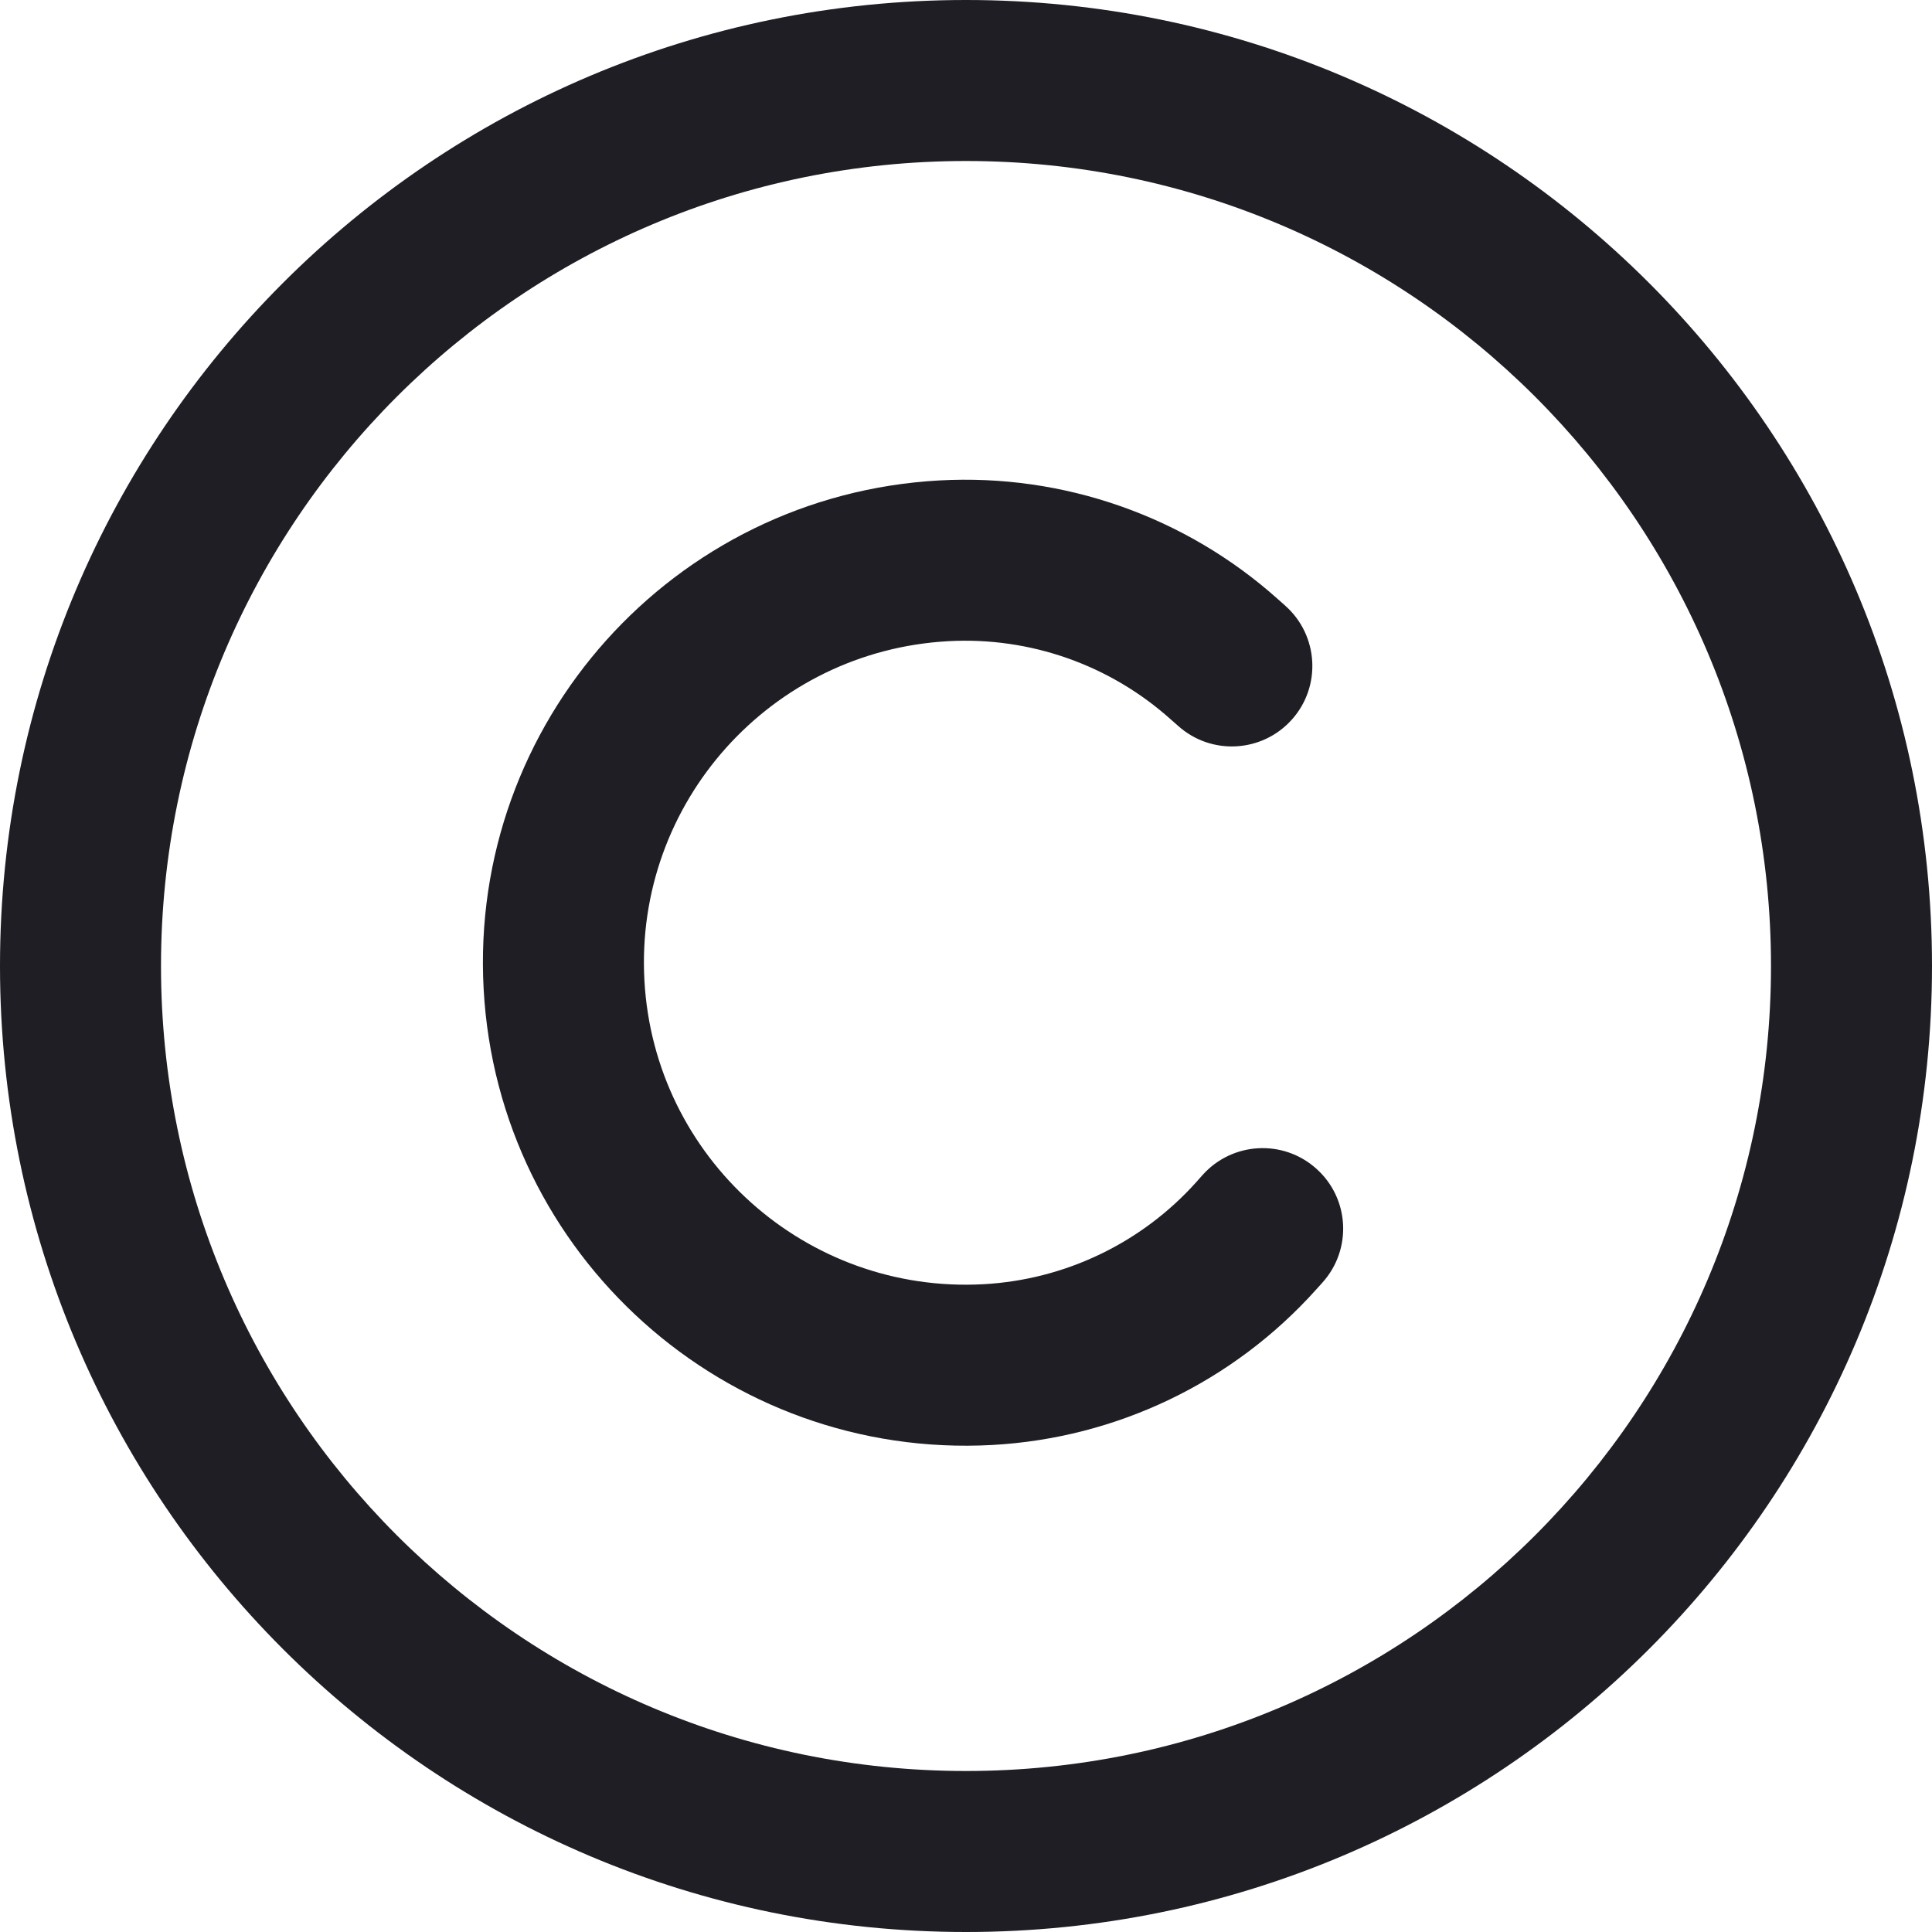 <svg id="meteor-icon-kit__regular-copyright" viewBox="0 0 24 24" fill="none" xmlns="http://www.w3.org/2000/svg"><path d="M11.671 5.968C8.362 6.149 5.827 8.978 6.008 12.287C6.189 15.596 9.018 18.131 12.327 17.95C13.871 17.865 15.317 17.171 16.349 16.02L16.43 15.93C16.799 15.518 16.764 14.886 16.352 14.518C15.941 14.149 15.309 14.184 14.94 14.595L14.86 14.685C14.182 15.441 13.232 15.897 12.218 15.953C10.012 16.074 8.126 14.384 8.005 12.178C7.884 9.972 9.574 8.086 11.78 7.965C12.794 7.909 13.788 8.259 14.544 8.937L14.635 9.017C15.046 9.386 15.678 9.351 16.047 8.94C16.416 8.529 16.381 7.897 15.97 7.528L15.879 7.447C14.728 6.415 13.214 5.883 11.671 5.968Z" fill="#1E1E24"/><path fill-rule="evenodd" clip-rule="evenodd" d="M24 12C24 18.627 18.627 24 12 24C5.373 24 0 18.627 0 12C0 5.373 5.373 0 12 0C18.627 0 24 5.373 24 12ZM22 12C22 17.523 17.523 22 12 22C6.477 22 2 17.523 2 12C2 6.477 6.477 2 12 2C17.523 2 22 6.477 22 12Z" fill="#1E1E24"/></svg>